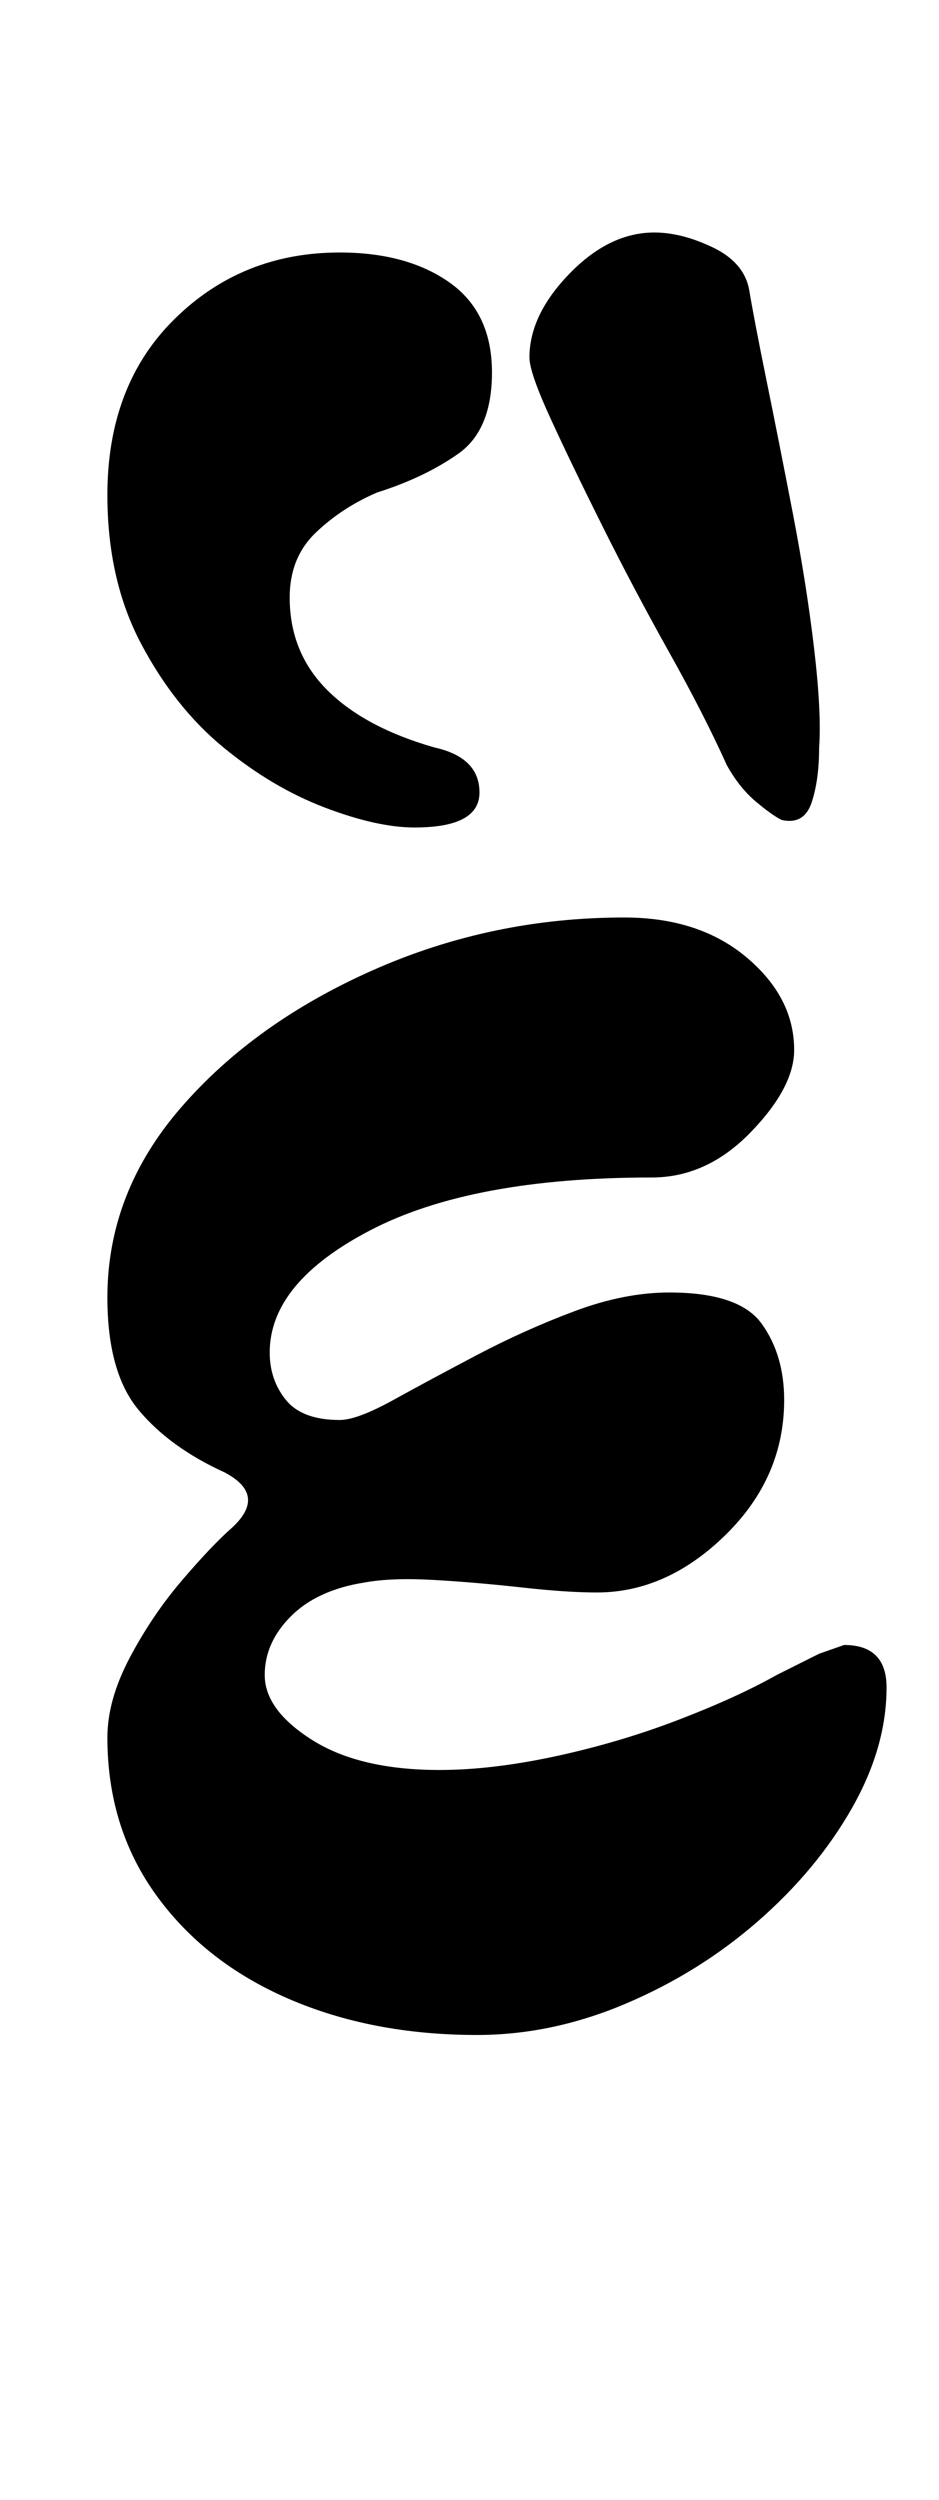 <?xml version="1.0" standalone="no"?>
<!DOCTYPE svg PUBLIC "-//W3C//DTD SVG 1.1//EN" "http://www.w3.org/Graphics/SVG/1.1/DTD/svg11.dtd" >
<svg xmlns="http://www.w3.org/2000/svg" xmlns:xlink="http://www.w3.org/1999/xlink" version="1.1" viewBox="-10 0 376 1000">
  <g transform="matrix(1 0 0 -1 0 800)">
   <path fill="currentColor"
d="M181 -14q-42 0 -75.5 14.5t-53 41.5t-19.5 63q0 15 9 32t21 31t20 21q14 13 -3 22q-22 10 -34.5 25t-12.5 45q0 42 29.5 76t77 55t100.5 21q30 0 49 -16t19 -37q0 -15 -17.5 -33t-39.5 -18q-72 0 -112.5 -21t-40.5 -49q0 -11 6.5 -19t21.5 -8q7 0 21.5 8t33.5 18t39 17.5
t38 7.5q28 0 37 -12.5t9 -30.5q0 -31 -23.5 -54t-51.5 -23q-12 0 -30 2t-35 3t-28 -1q-19 -3 -29.5 -13.5t-10.5 -23.5q0 -14 19 -26t51 -12q21 0 46.5 5.5t49 14.5t39.5 18l17 8.5t10 3.5q17 0 17 -17q0 -24 -14 -48.5t-37.5 -45t-53 -33t-59.5 -12.5zM303 472
q-4 2 -10.5 7.5t-11.5 14.5q-9 20 -23 45t-26.5 50t-21 43.5t-8.5 24.5q0 17 16 33.5t34 16.5q11 0 23.5 -6t14.5 -17q2 -12 7 -36.5t10.5 -53t8.5 -54t2 -39.5q0 -13 -3 -22t-12 -7zM156 469q-15 0 -36 8t-40.5 24t-33 41.5t-13.5 59.5q0 44 27 70.5t66 26.5q27 0 44 -12
t17 -36q0 -23 -13.5 -32.5t-32.5 -15.5q-14 -6 -24.5 -16t-10.5 -26q0 -22 15 -37t43 -23q18 -4 18 -18t-26 -14z" />
  </g>

</svg>
